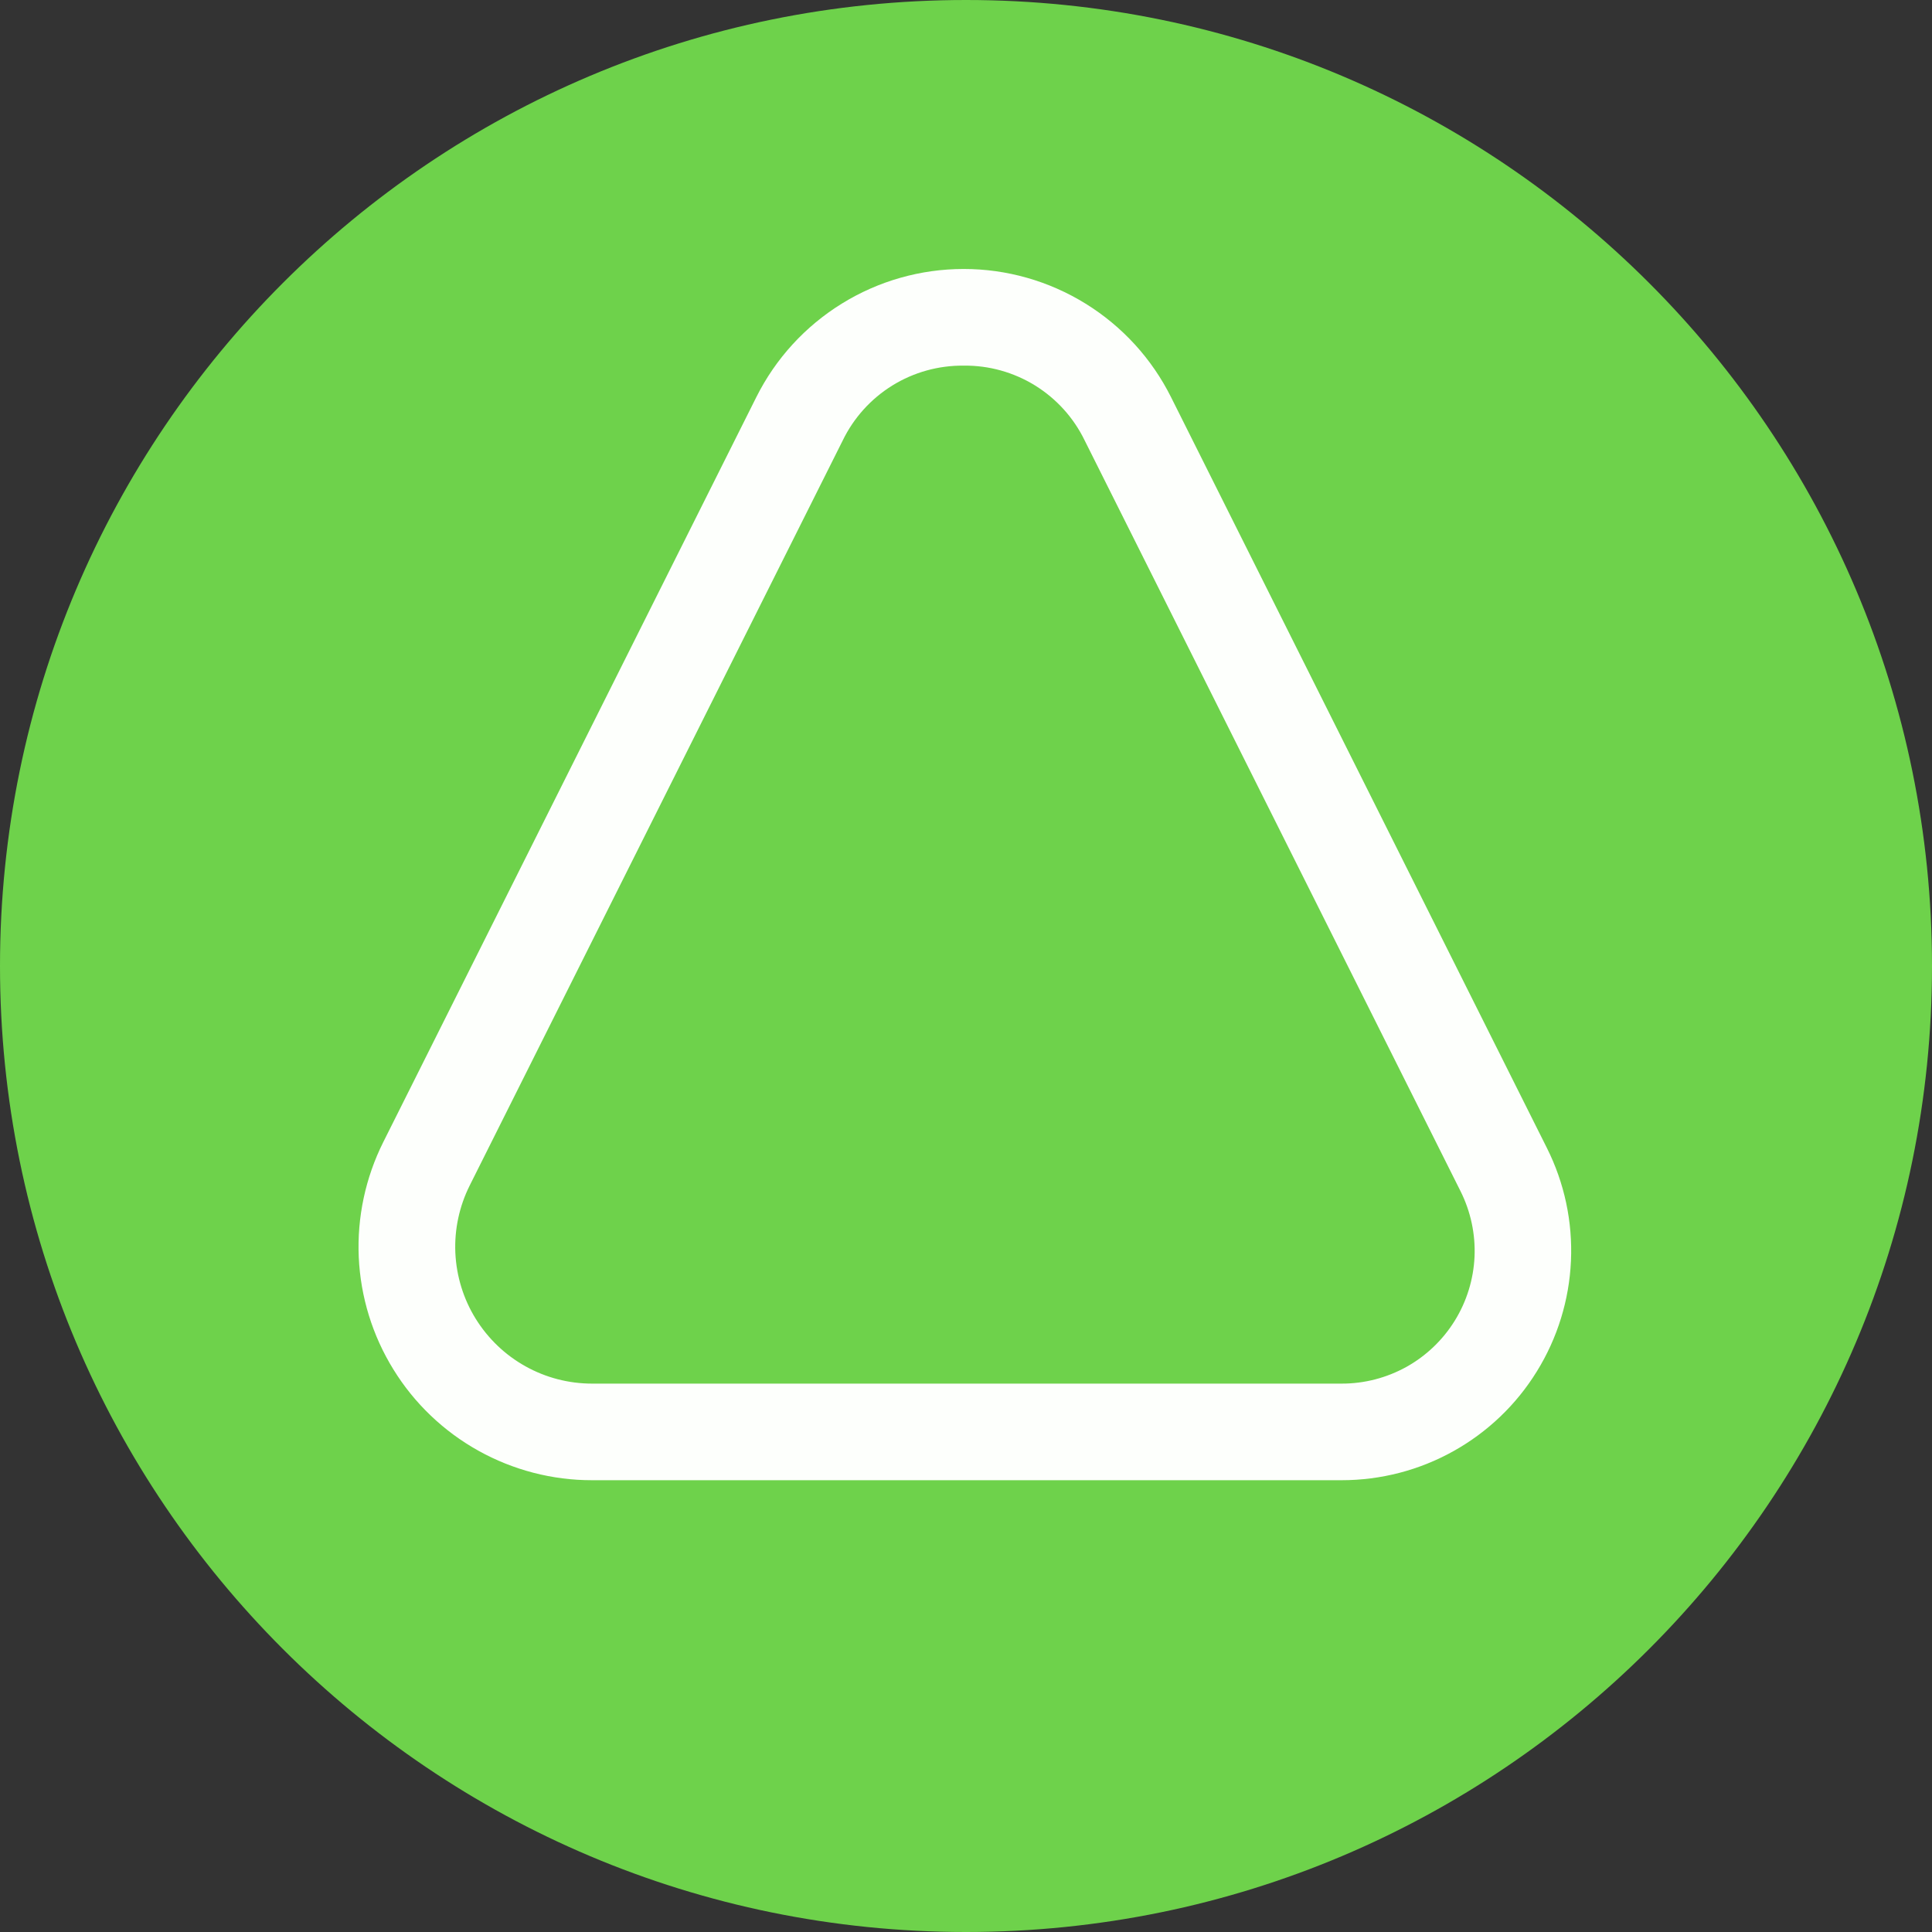 <svg width="32" height="32" viewBox="0 0 32 32" fill="none" xmlns="http://www.w3.org/2000/svg">
<rect x="0" y="0" width="32" height="32" fill="#333333" stroke="none"/>
<path d="M16 32C24.837 32 32 24.837 32 16C32 7.163 24.837 0 16 0C7.163 0 0 7.163 0 16C0 24.837 7.163 32 16 32Z" fill="#6ED24B"/>
<path d="M22.221 24.517H9.807C9.148 24.518 8.499 24.349 7.923 24.028C7.347 23.707 6.862 23.244 6.516 22.682C6.169 22.121 5.972 21.481 5.942 20.822C5.913 20.163 6.053 19.507 6.348 18.917L12.527 6.578C12.846 5.94 13.336 5.404 13.943 5.029C14.549 4.654 15.248 4.455 15.962 4.455C16.675 4.455 17.374 4.654 17.98 5.029C18.587 5.404 19.077 5.94 19.396 6.578L25.621 19.013C25.912 19.593 26.049 20.237 26.02 20.885C25.991 21.532 25.797 22.162 25.456 22.713C25.116 23.265 24.64 23.72 24.073 24.036C23.507 24.352 22.87 24.517 22.221 24.517ZM15.961 6.056C15.544 6.052 15.134 6.166 14.78 6.385C14.425 6.605 14.14 6.921 13.958 7.296L7.78 19.635C7.607 19.981 7.525 20.365 7.542 20.751C7.56 21.137 7.675 21.513 7.878 21.841C8.082 22.17 8.365 22.442 8.703 22.63C9.041 22.819 9.421 22.917 9.807 22.917H22.221C22.597 22.918 22.966 22.822 23.295 22.64C23.623 22.457 23.899 22.193 24.096 21.874C24.294 21.554 24.406 21.189 24.423 20.814C24.439 20.439 24.359 20.066 24.191 19.73L17.965 7.294C17.783 6.919 17.498 6.604 17.143 6.384C16.788 6.165 16.378 6.051 15.961 6.056V6.056Z" fill="#FDFFFC"/>
</svg>
